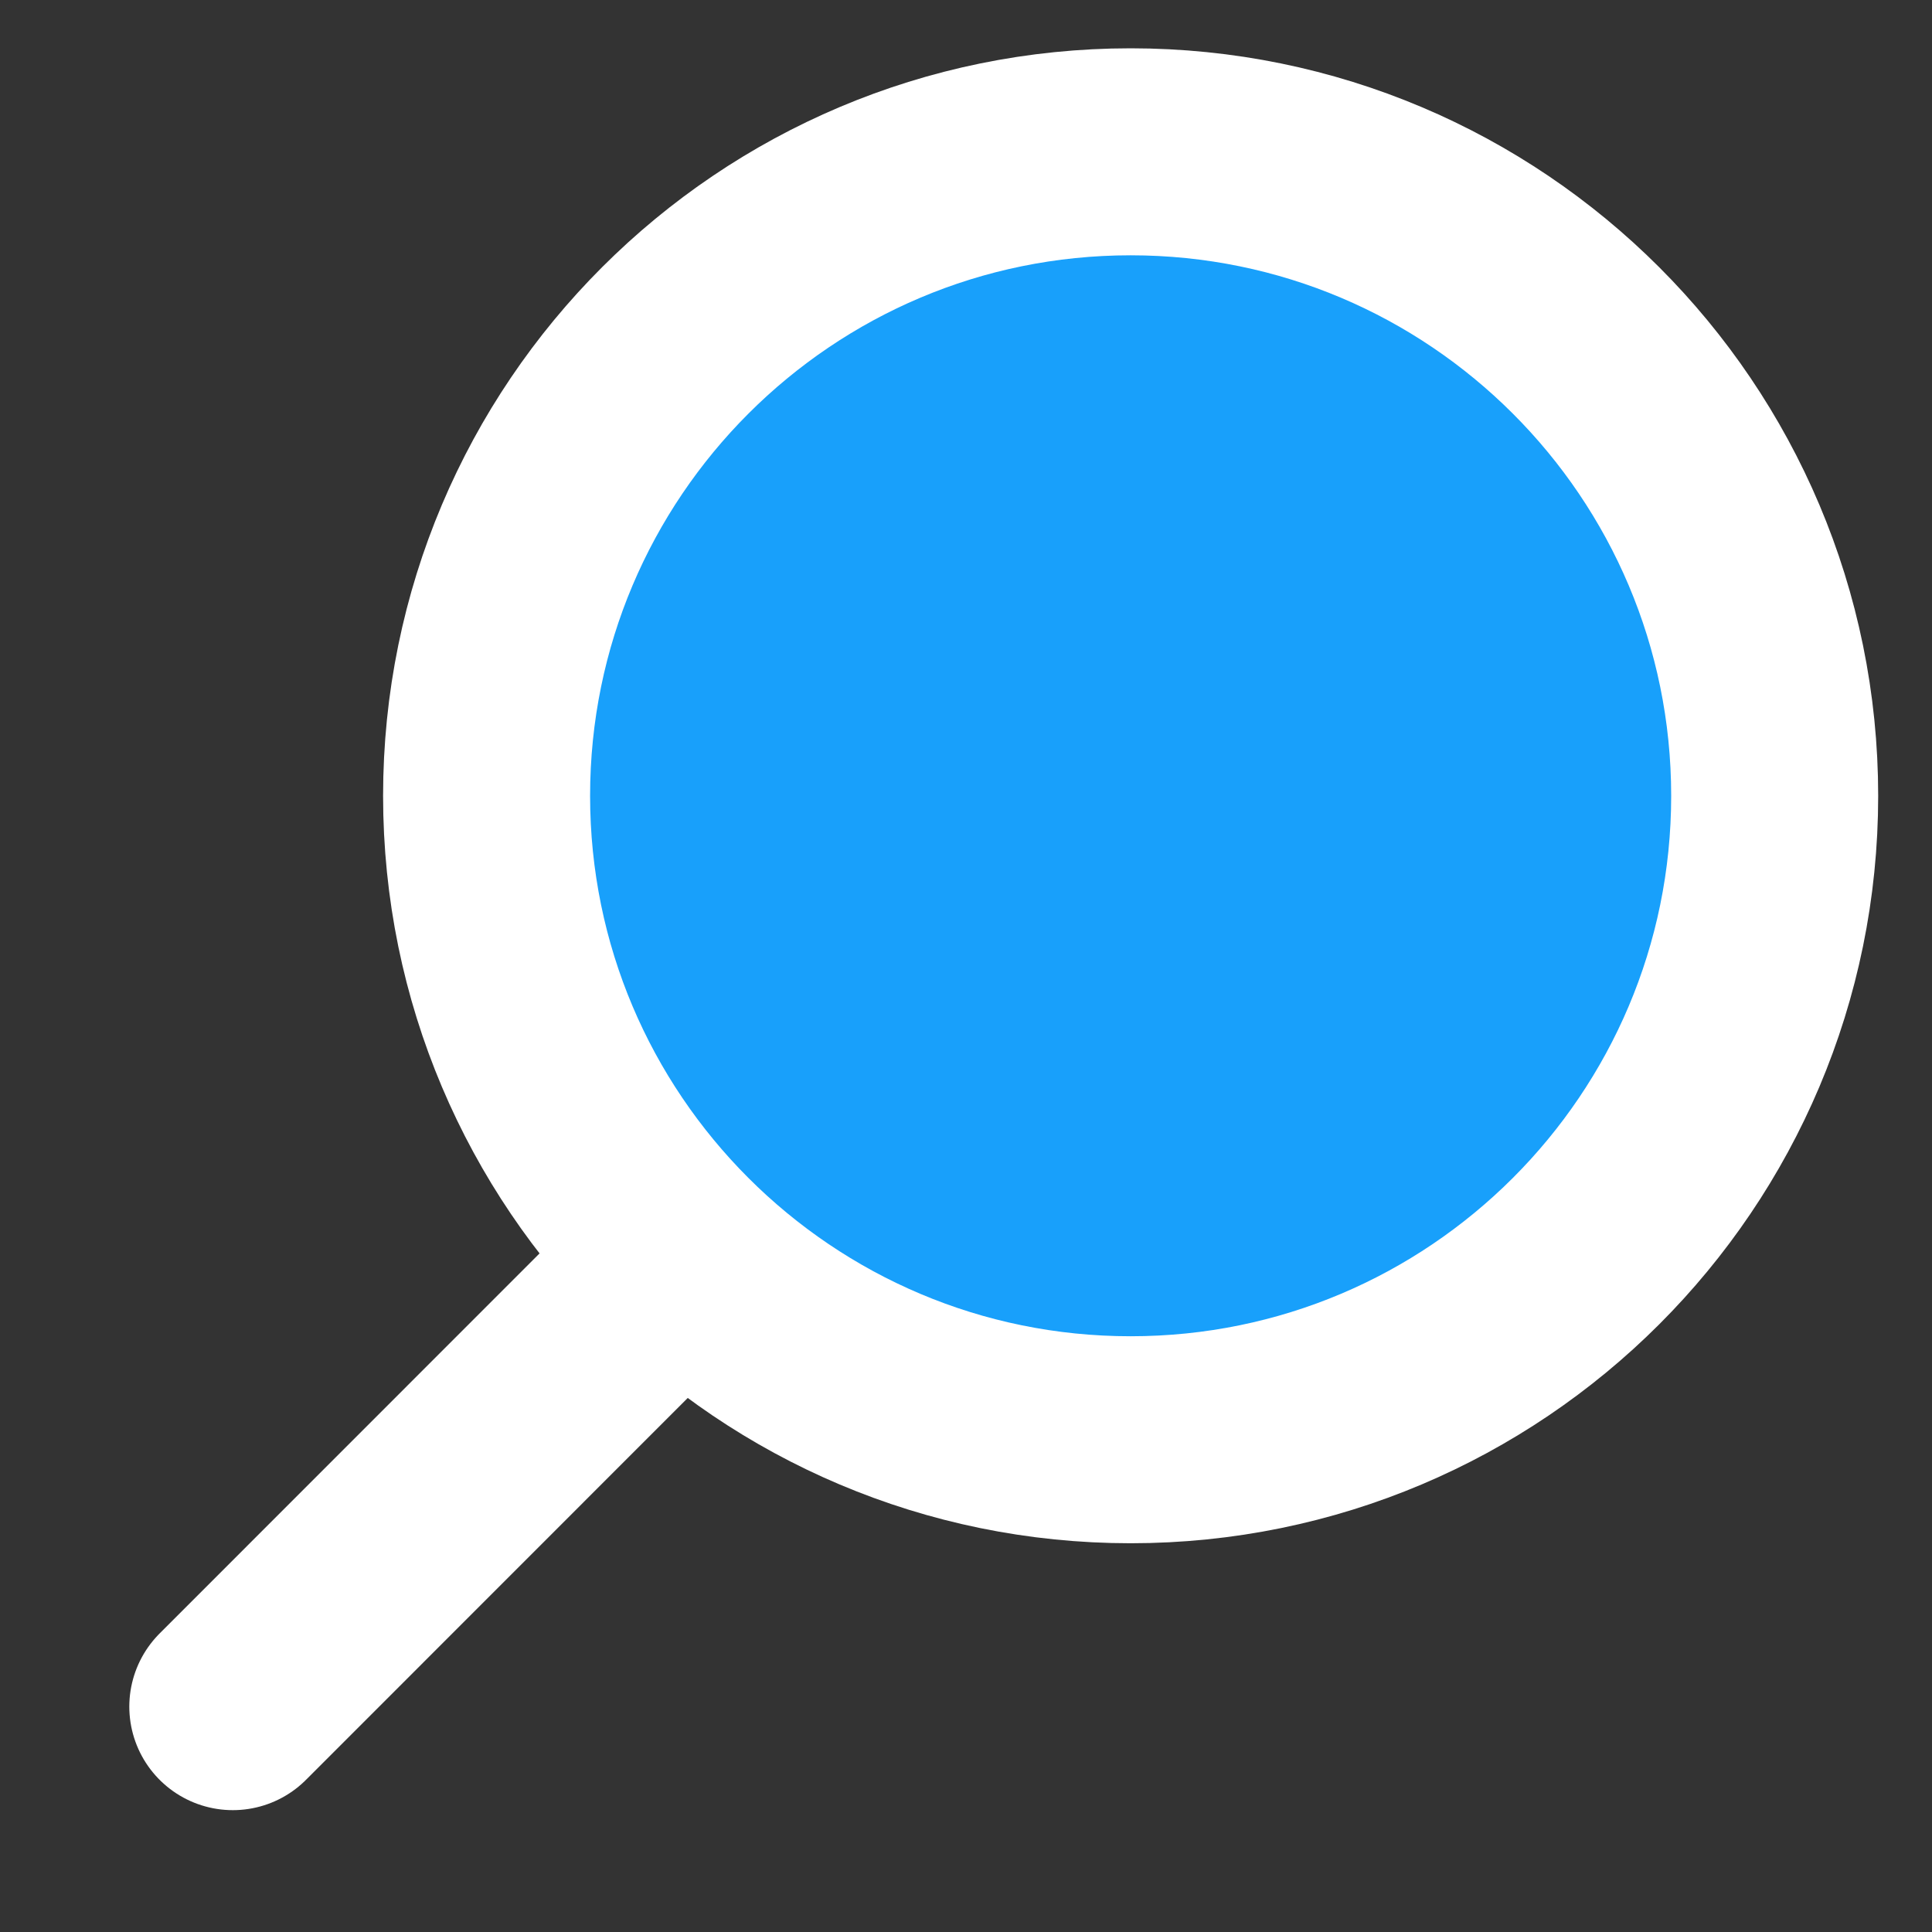 <svg width="14" height="14" viewBox="0 0 14 14" fill="none" xmlns="http://www.w3.org/2000/svg">
<rect x="0" y="0" width="14" height="14" fill="#333333" stroke="none"/>
<path d="M8.193 10.433C10.77 10.433 12.86 8.344 12.86 5.767C12.86 3.189 10.77 1.1 8.193 1.1C5.616 1.1 3.526 3.189 3.526 5.767C3.526 8.344 5.616 10.433 8.193 10.433Z" fill="#18A0FB" stroke="white" stroke-width="1.5" stroke-linecap="round" stroke-linejoin="bevel"/>
<path d="M4.813 9.24L1.687 12.367" stroke="white" stroke-width="1.5" stroke-linecap="round" stroke-linejoin="bevel"/>
</svg>
